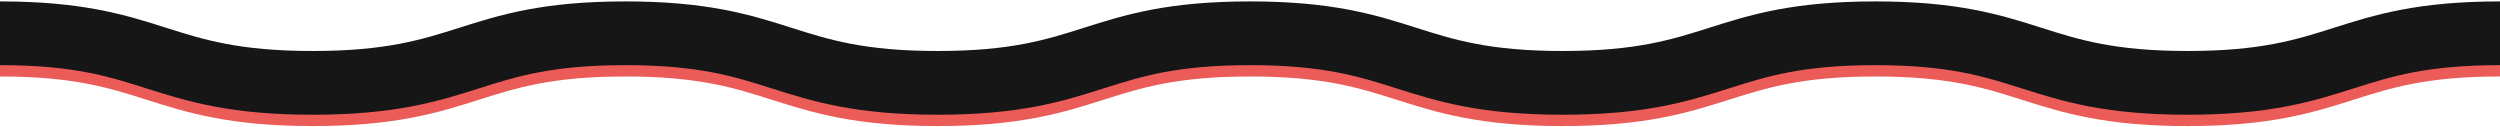 <svg id="Layer_1" xmlns="http://www.w3.org/2000/svg" viewBox="0 0 706 36"><style>.st0,.st1{fill:none;stroke-width:18;stroke-miterlimit:10}.st0{opacity:1;stroke:#eb5c59}.st1{stroke:#161617}</style><path class="st0" d="M706 12.6c-44.1 0-44.1 14-88.2 14s-44.1-14-88.2-14-44.1 14-88.3 14-44.1-14-88.3-14c-44.1 0-44.1 14-88.2 14s-44.1-14-88.2-14-44.1 14-88.3 14-44.1-14-88.3-14"/><path class="st1" d="M706 9.4c-44.1 0-44.1 14-88.2 14s-44.1-14-88.2-14-44.1 14-88.3 14-44.1-14-88.3-14c-44.1 0-44.1 14-88.2 14s-44.1-14-88.2-14-44.1 14-88.3 14S44.1 9.4 0 9.4"/></svg>